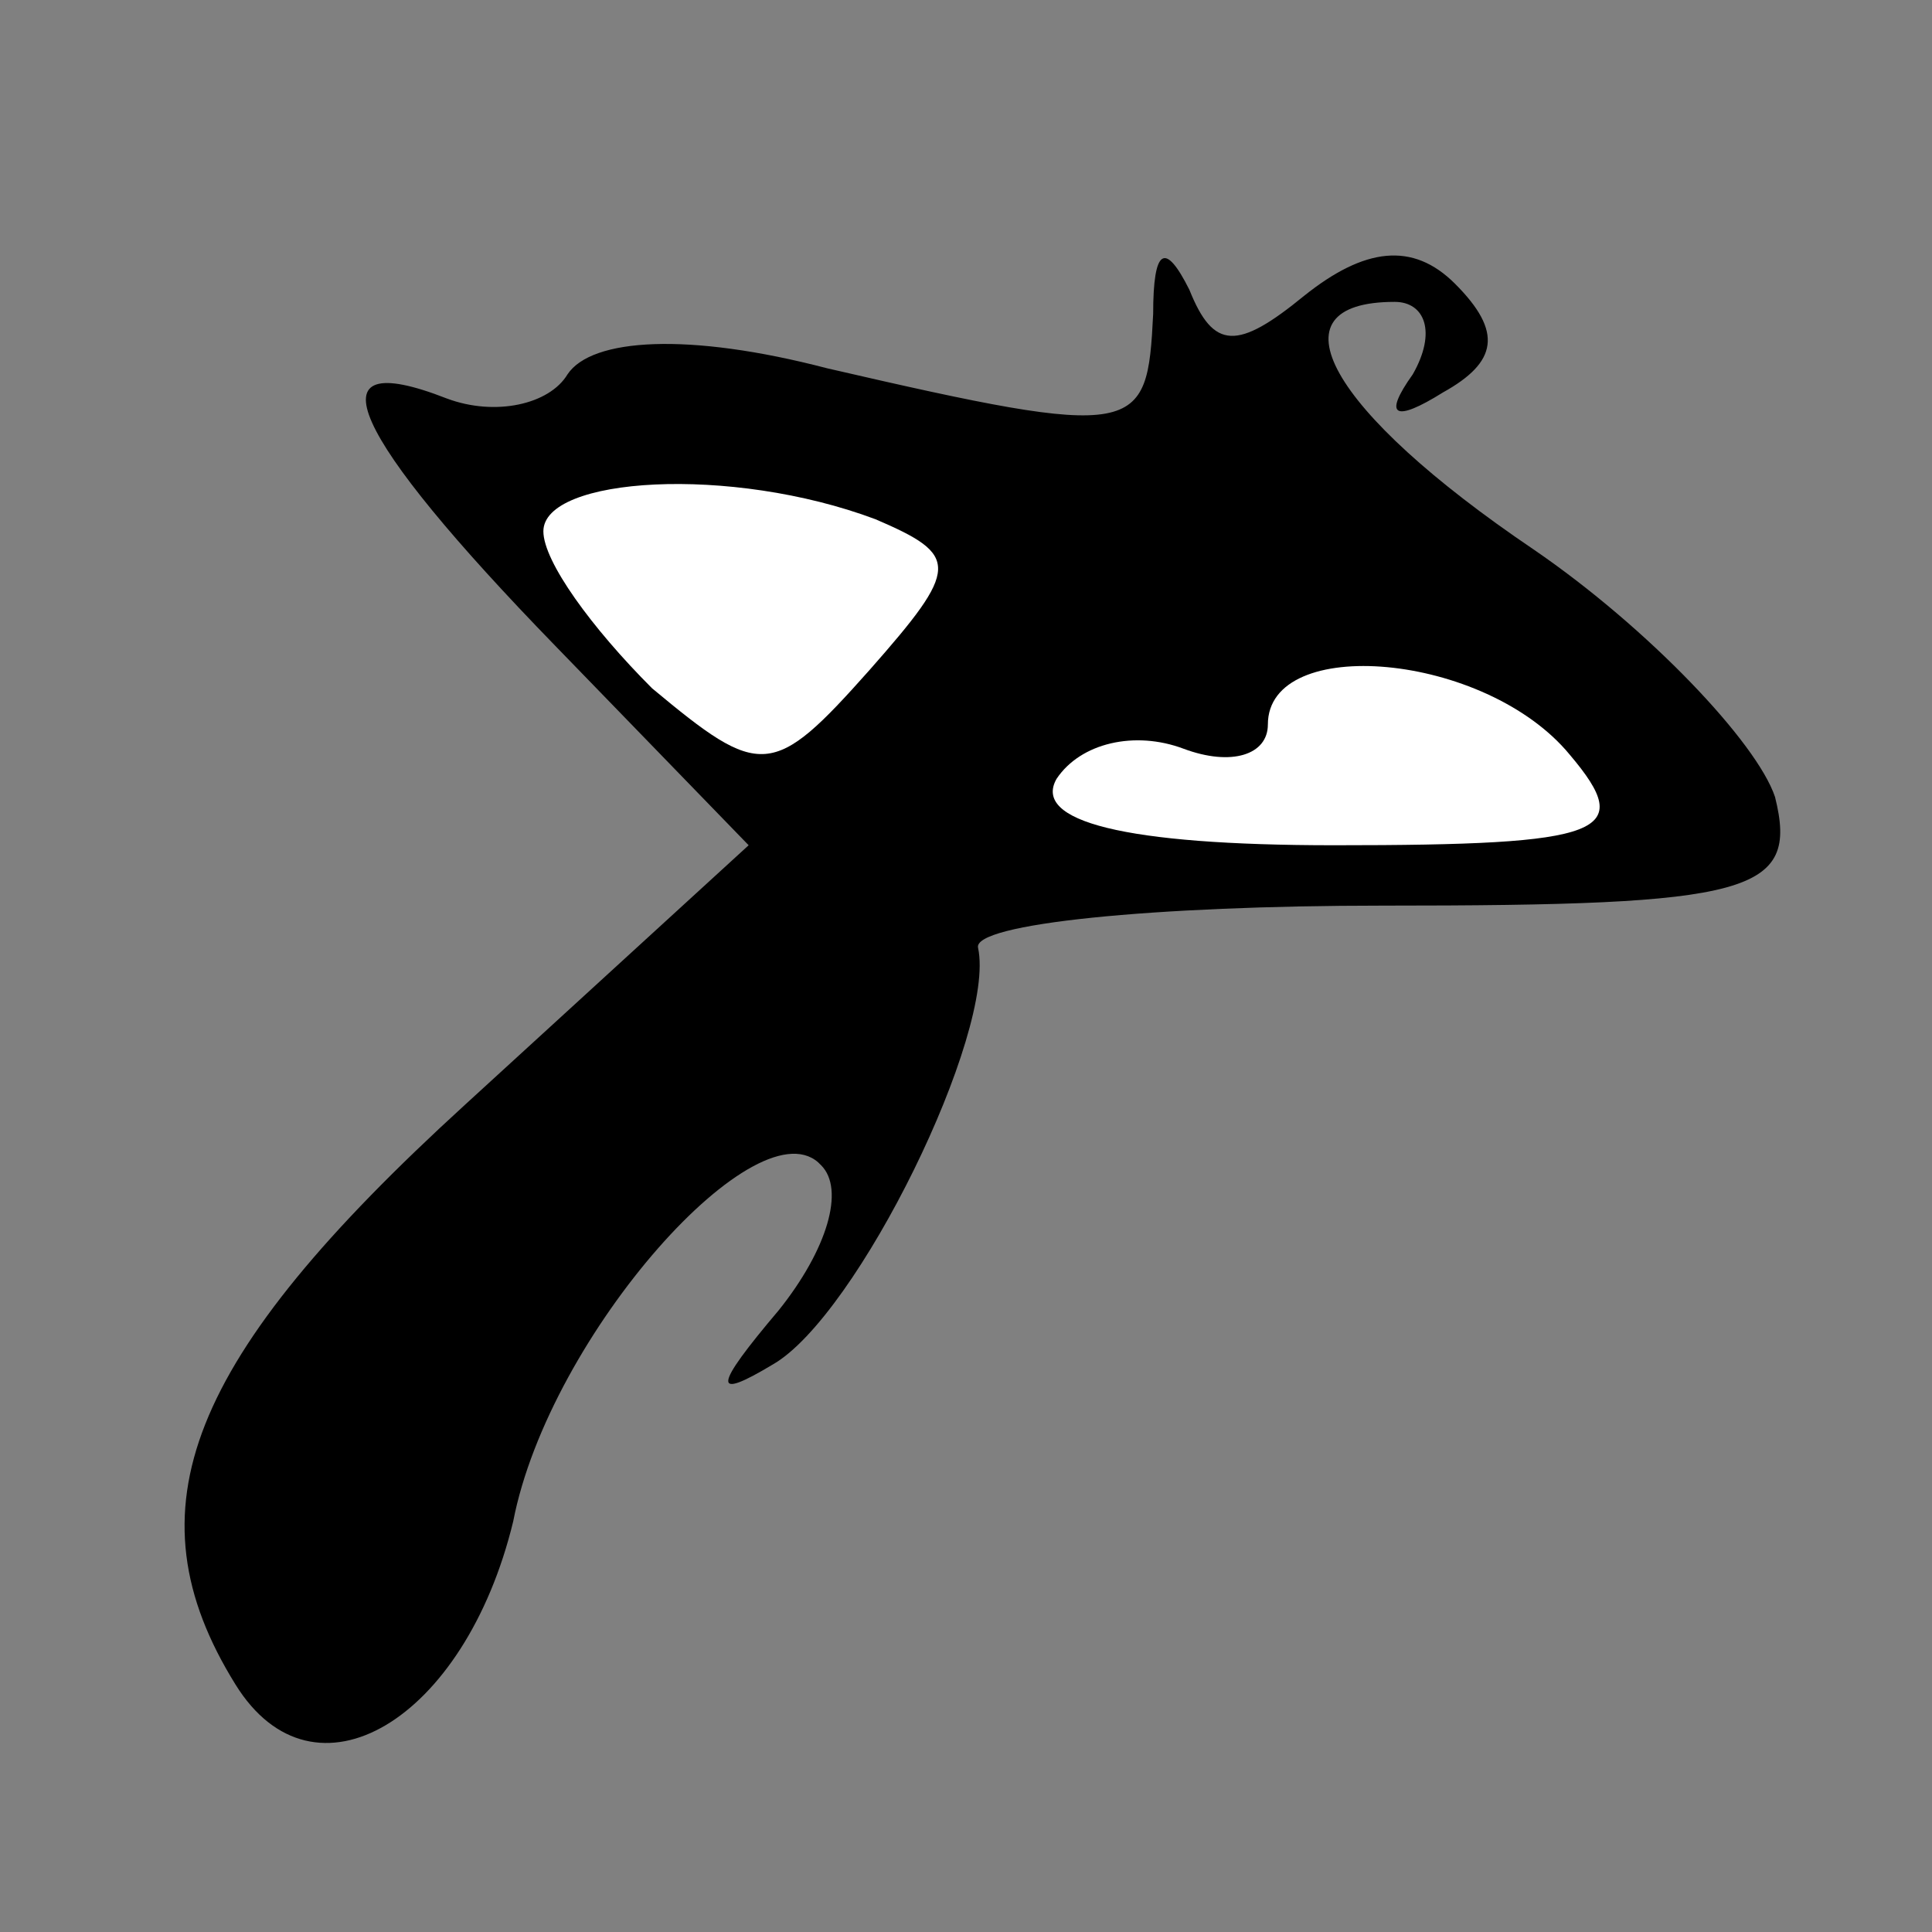 <?xml version="1.0" standalone="no"?>
<!DOCTYPE svg PUBLIC "-//W3C//DTD SVG 20010904//EN"
 "http://www.w3.org/TR/2001/REC-SVG-20010904/DTD/svg10.dtd">
<svg version="1.0" xmlns="http://www.w3.org/2000/svg"
 width="32pt" height="32pt" viewBox="0 0 32 32"
 preserveAspectRatio="xMidYMid meet">
<rect x="0" y="0" width="32" height="32" fill="#808080" stroke="none"/>
<g transform="translate(0,32) scale(0.1,-0.1)"
fill="#000000" stroke="none">
<path fill="#000000" stroke="none" d="M191 268 c-1 -20 -2 -21 -54 -9 -23 6
-39 5 -43 -1 -3 -5 -12 -7 -20 -4 -23 9 -16 -6 18 -41 l32 -33 -47 -43 c-46
-42 -56 -67 -38 -96 13 -21 38 -6 46 27 6 31 41 70 51 59 4 -4 1 -14 -7 -24
-11 -13 -11 -15 -1 -9 14 8 37 55 34 69 -1 4 29 7 67 7 61 0 69 2 65 18 -3 9
-21 28 -40 41 -34 23 -44 41 -23 41 5 0 7 -5 3 -12 -5 -7 -3 -8 5 -3 9 5 10
10 2 18 -7 7 -15 6 -25 -2 -11 -9 -15 -9 -19 1 -4 8 -6 7 -6 -4z"/>
<path fill="#ffffff" stroke="none" d="M145 234 c14 -6 14 -8 -1 -25 -16 -18
-18 -18 -36 -3 -10 10 -18 21 -18 26 0 9 31 11 55 2z"/>
<path fill="#ffffff" stroke="none" d="M260 195 c11 -13 6 -15 -39 -15 -35 0
-50 4 -46 11 4 6 13 8 21 5 8 -3 14 -1 14 4 0 15 36 12 50 -5z"/>
</g>
</svg>
